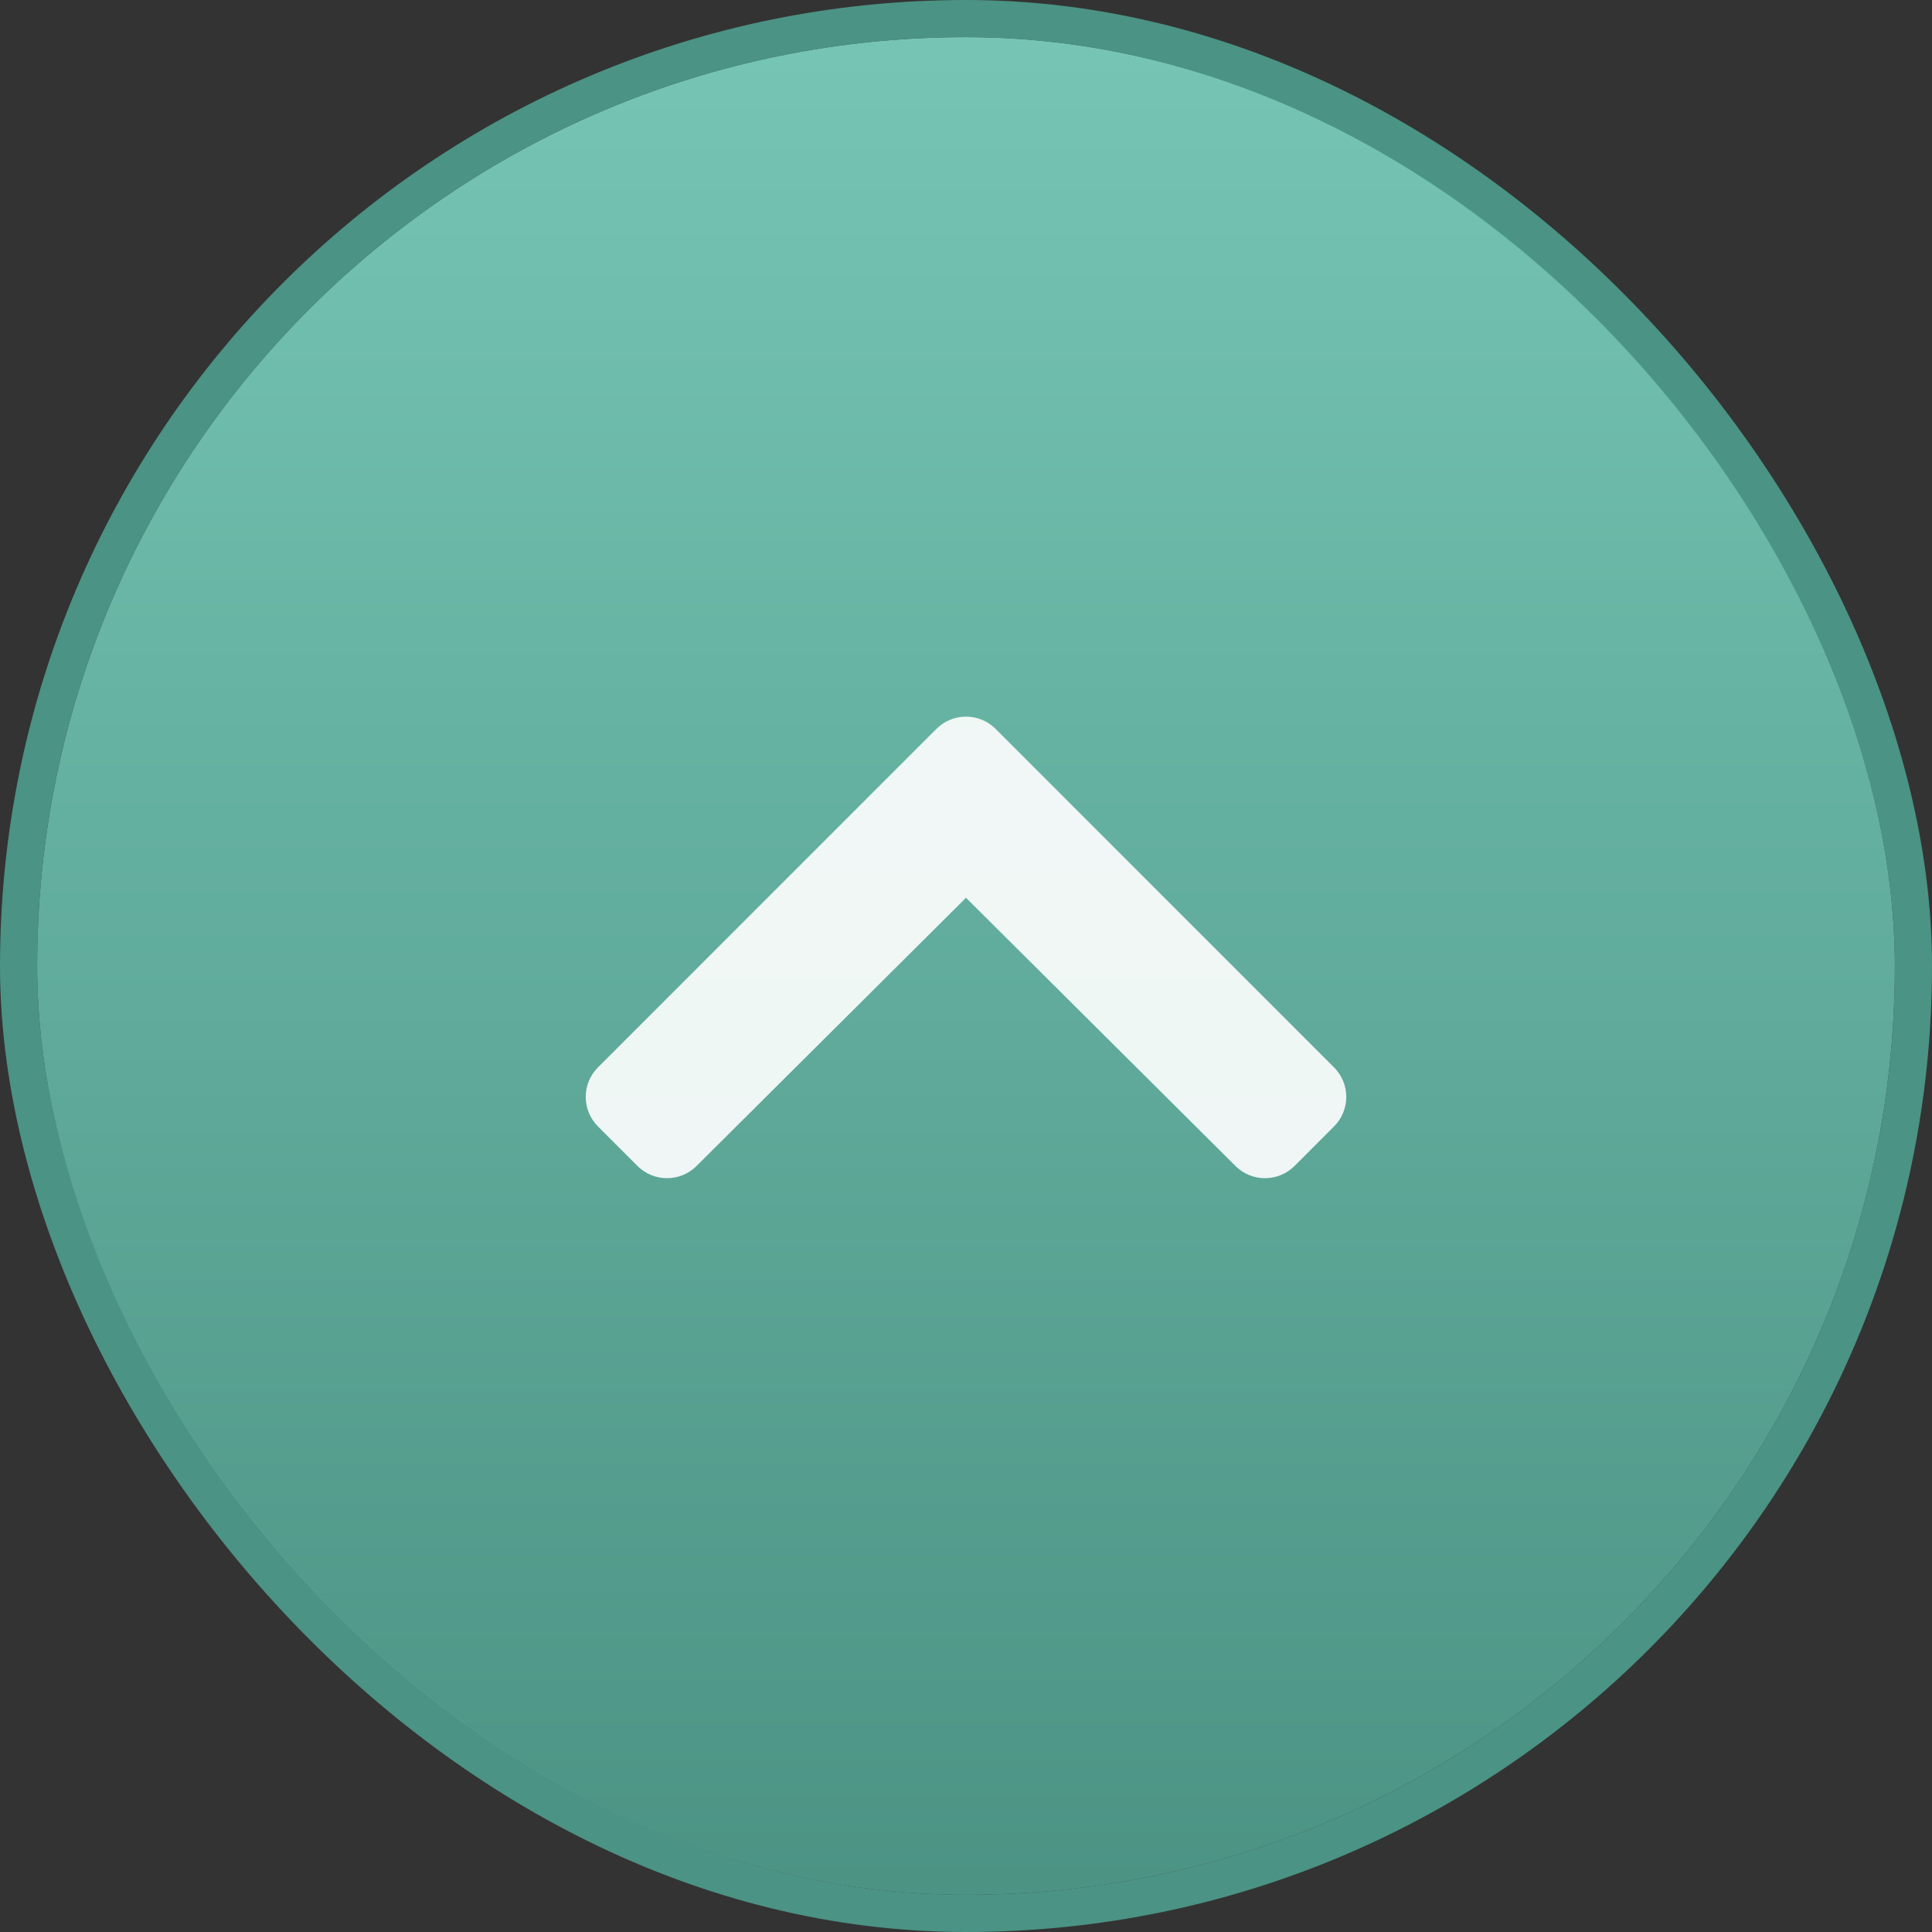 <svg width="52" height="52" viewBox="0 0 52 52" fill="none" xmlns="http://www.w3.org/2000/svg">
<rect x="0" y="0" width="52" height="52" fill="#333333" stroke="none"/>
<rect x="1" y="1" width="50" height="50" rx="25" fill="url(#paint0_linear)" fill-opacity="0.8"/>
<g opacity="0.9" clip-path="url(#clip0)">
<path d="M26.796 19.618L35.905 28.728C36.345 29.168 36.345 29.88 35.905 30.319L34.843 31.382C34.404 31.82 33.693 31.821 33.254 31.384L26 24.164L18.746 31.384C18.307 31.821 17.596 31.82 17.157 31.382L16.095 30.319C15.655 29.88 15.655 29.168 16.095 28.728L25.204 19.618C25.644 19.179 26.356 19.179 26.796 19.618Z" fill="white"/>
</g>
<rect x="0.5" y="0.5" width="51" height="51" rx="25.5" stroke="#52AB98" stroke-opacity="0.8"/>
<defs>
<linearGradient id="paint0_linear" x1="26" y1="1" x2="26" y2="51" gradientUnits="userSpaceOnUse">
<stop stop-color="#87EAD5"/>
<stop offset="1" stop-color="#52AB98"/>
</linearGradient>
<clipPath id="clip0">
<rect width="15" height="24" fill="white" transform="translate(14 33) rotate(-90)"/>
</clipPath>
</defs>
</svg>

